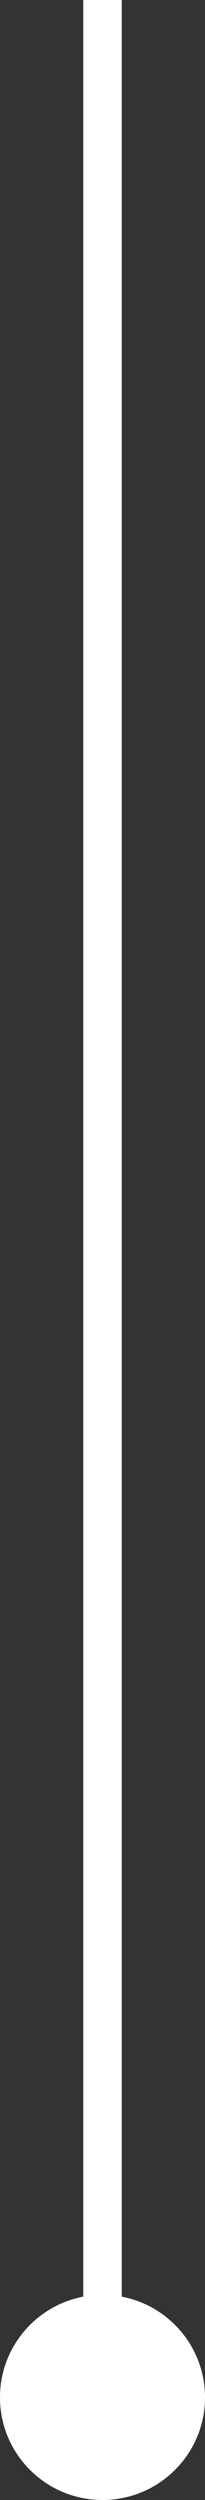 <svg width="16" height="195" viewBox="0 0 16 195" fill="none" xmlns="http://www.w3.org/2000/svg">
<rect x="0" y="0" width="16" height="195" fill="#333333" stroke="none"/>
<path d="M0 187C0 191.418 3.582 195 8 195C12.418 195 16 191.418 16 187C16 182.582 12.418 179 8 179C3.582 179 0 182.582 0 187ZM6.5 0V187H9.5V0H6.5Z" fill="white"/>
</svg>
